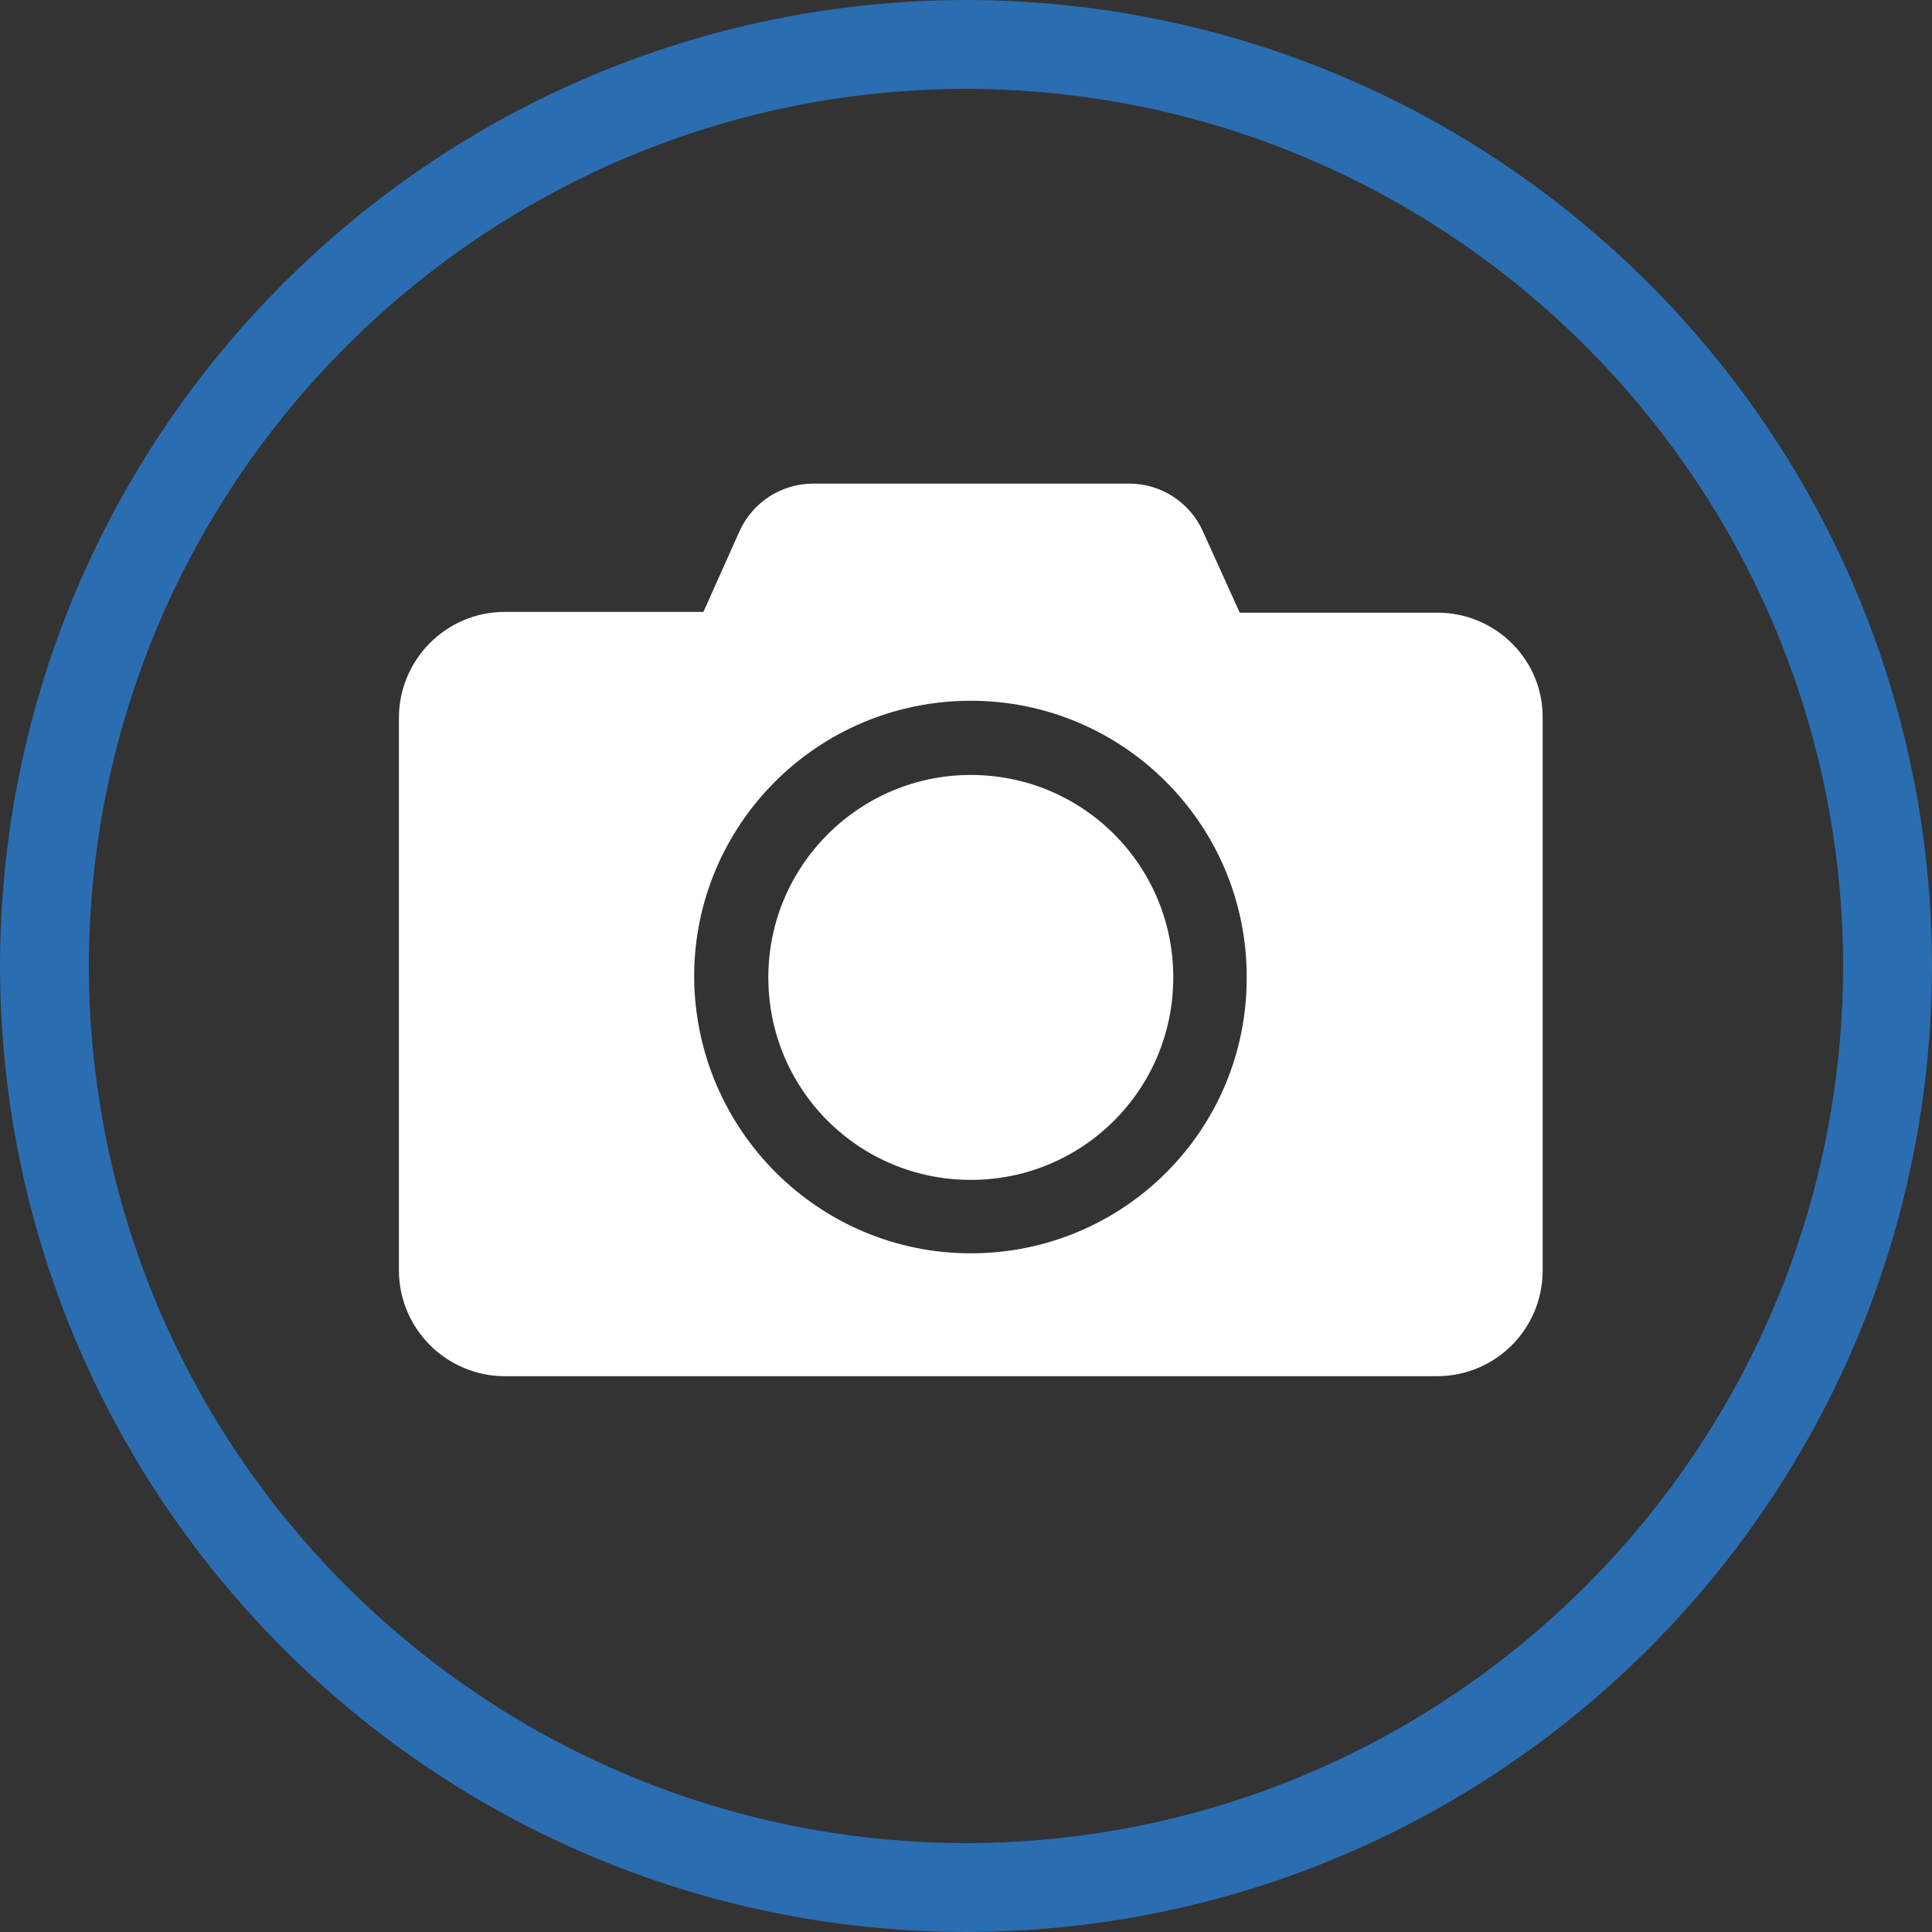 <?xml version="1.0" encoding="utf-8"?>
<!-- Generator: Adobe Illustrator 24.3.0, SVG Export Plug-In . SVG Version: 6.00 Build 0)  -->
<svg version="1.1" id="Ebene_1" xmlns="http://www.w3.org/2000/svg" xmlns:xlink="http://www.w3.org/1999/xlink" x="0px" y="0px"
	 viewBox="0 0 250 250" style="enable-background:new 0 0 250 250;" xml:space="preserve">
<rect x="0" y="0" width="250" height="250" fill="#333333" stroke="none"/>
<style type="text/css">
	.st0{fill:#2A6DB1;}
	.st1{fill:#FFFFFF;}
</style>
<g id="Gruppe_395" transform="translate(0)">
	<path id="Pfad_292" class="st0" d="M125,250C56,249.9,0.1,194,0,125C0.1,56,56,0.1,125,0c69,0.1,124.9,56,125,125
		C249.9,194,194,249.9,125,250z M125,11.5C62.4,11.6,11.6,62.4,11.5,125c0.1,62.6,50.8,113.4,113.5,113.5
		c62.6-0.1,113.4-50.8,113.5-113.5C238.4,62.4,187.6,11.6,125,11.5L125,11.5z"/>
	<g id="Gruppe_394" transform="translate(39.621 48.078)">
		<path id="Pfad_293" class="st1" d="M86,52.2c-14.4,0-26.2,11.7-26.2,26.2c0,14.5,11.7,26.2,26.2,26.2c14.5,0,26.2-11.7,26.2-26.2
			C112.2,63.9,100.5,52.2,86,52.2z"/>
		<path id="Pfad_294" class="st1" d="M146.4,31.2h-25.6L116,20.6c-1.7-3.7-5.4-6.1-9.5-6.1H65.6c-4.1,0-7.8,2.4-9.5,6.1l-4.7,10.5
			H25.7c-7.6,0-13.7,6.2-13.7,13.7v71.5c0,7.6,6.2,13.7,13.7,13.7h120.6c7.6,0,13.7-6.1,13.7-13.7c0,0,0,0,0,0V44.9
			C160.1,37.3,153.9,31.2,146.4,31.2C146.4,31.2,146.4,31.2,146.4,31.2z M86,114.1c-19.7,0-35.7-16-35.8-35.8
			c0-19.7,16-35.7,35.8-35.7c19.7,0,35.7,16,35.7,35.7C121.8,98.1,105.8,114.1,86,114.1L86,114.1z"/>
	</g>
</g>
</svg>
